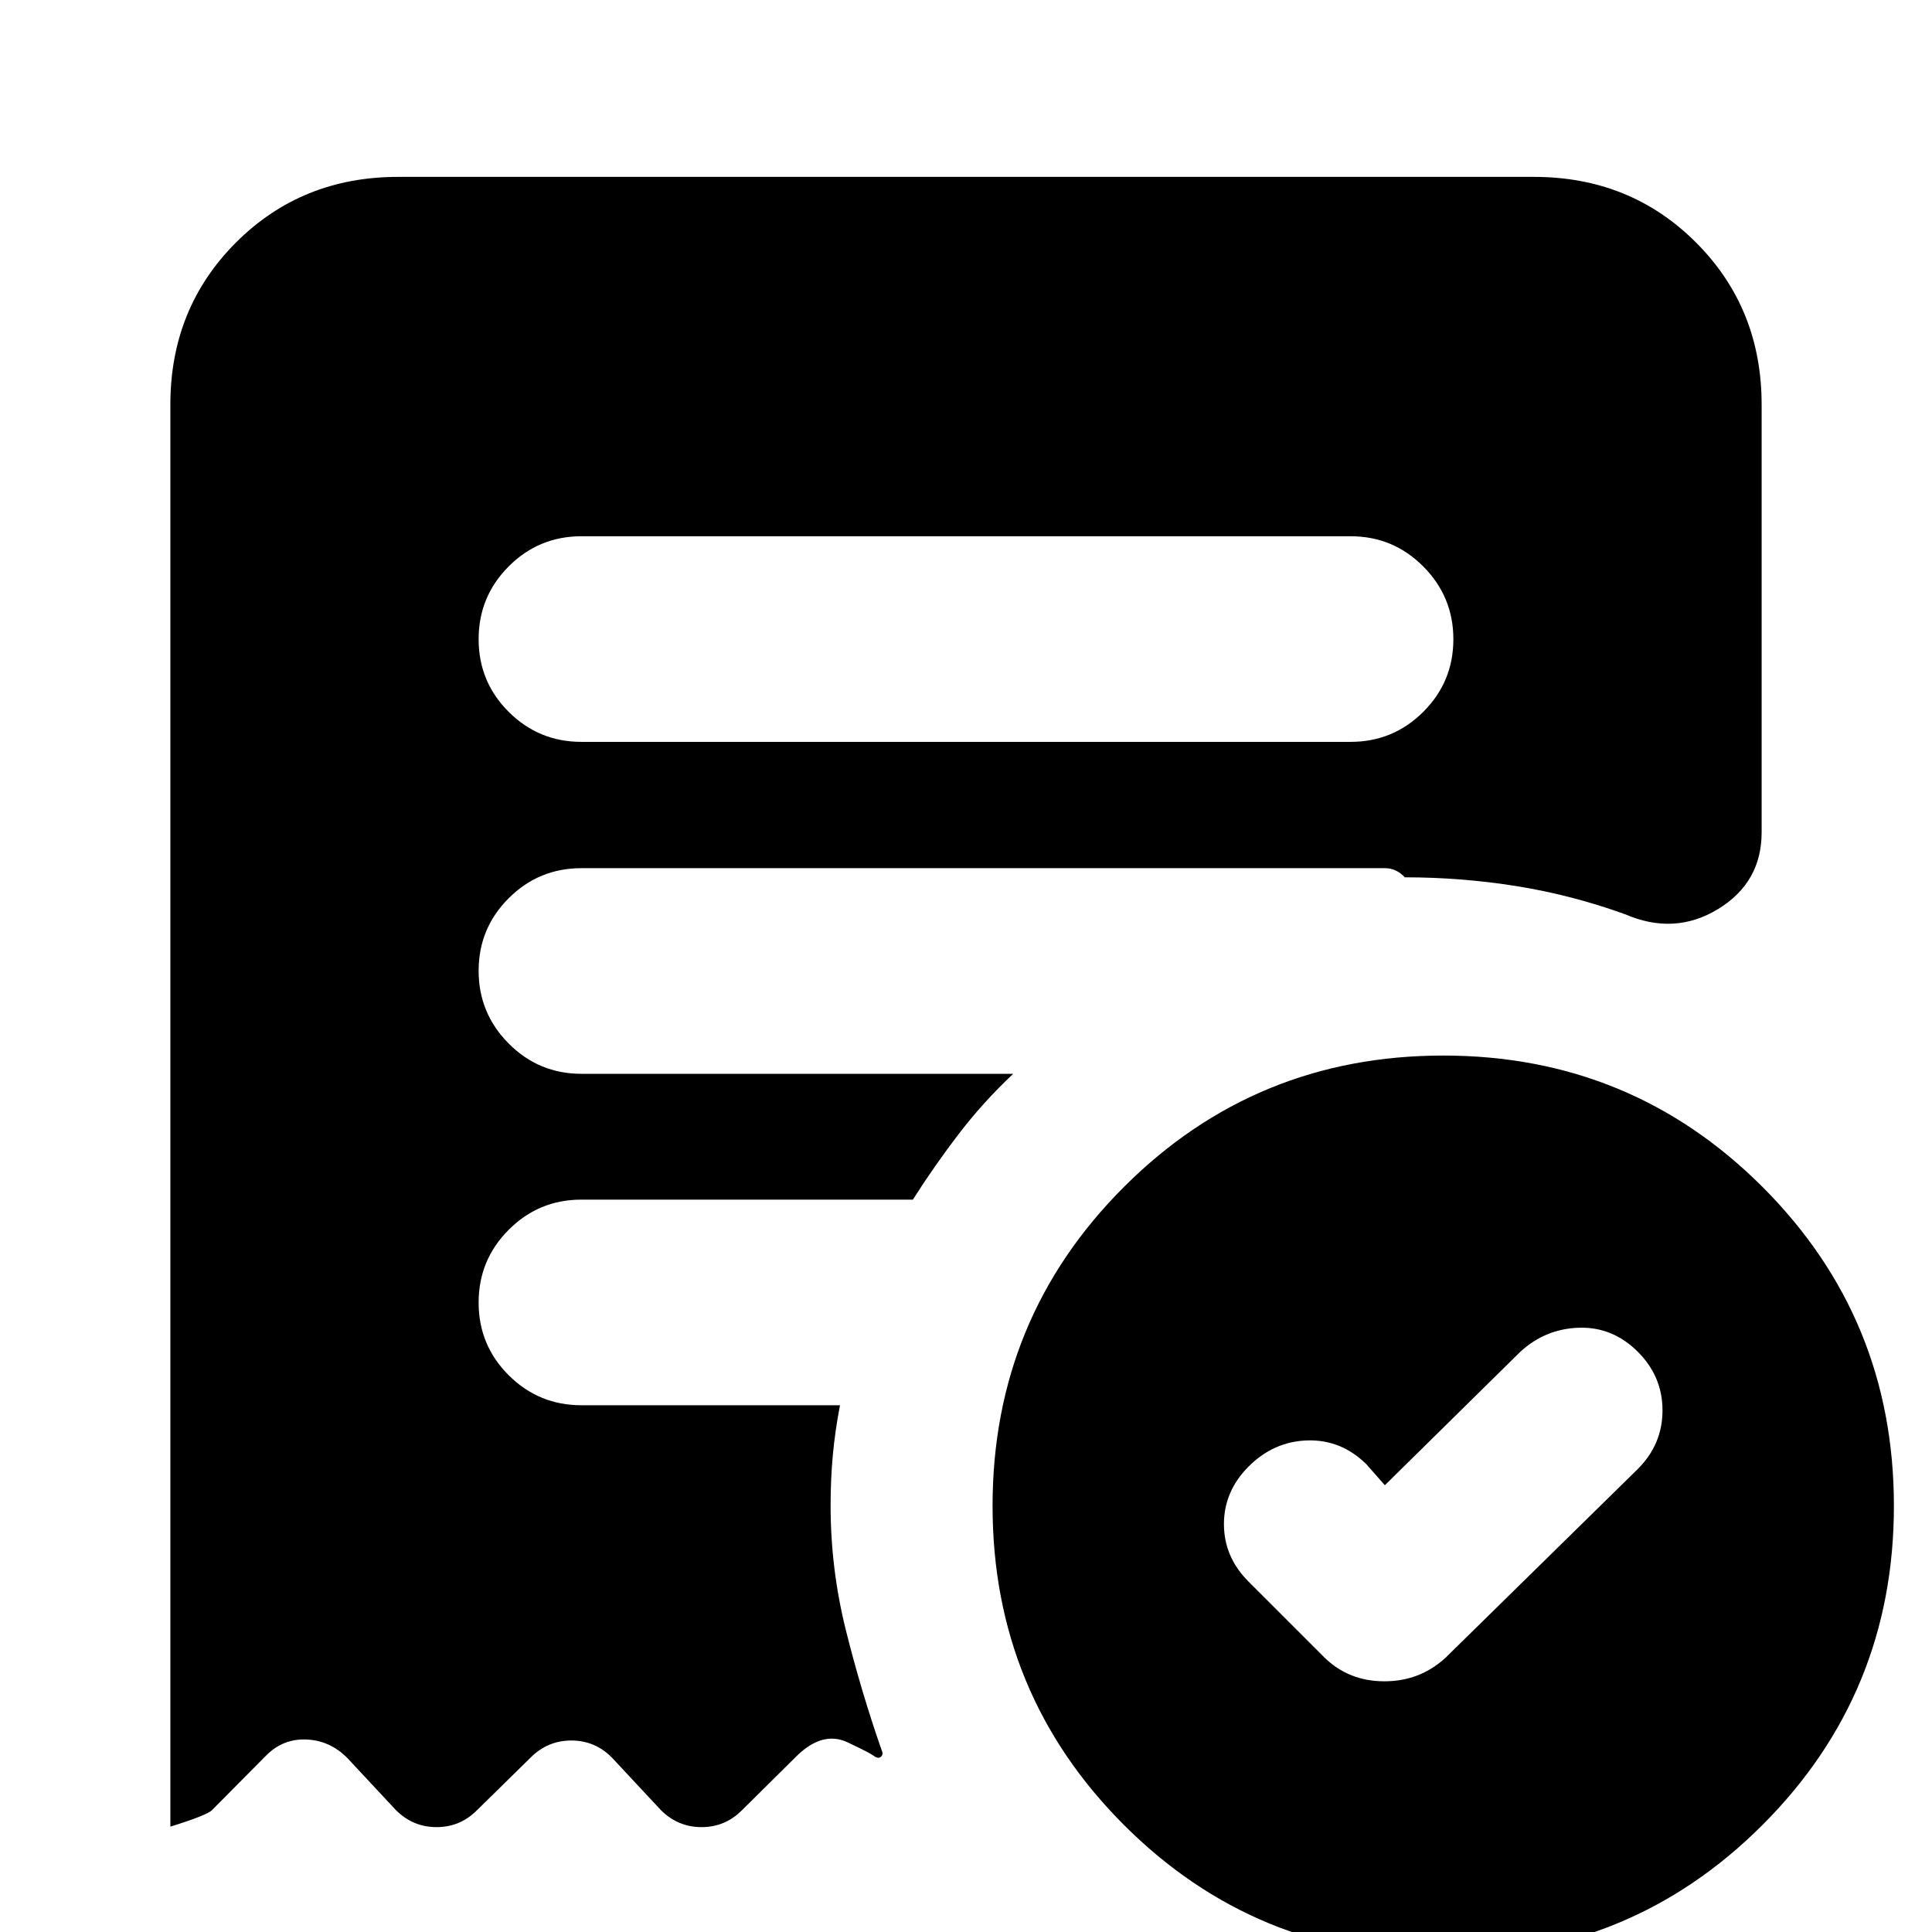 <svg xmlns="http://www.w3.org/2000/svg" height="24" viewBox="0 -960 960 960" width="24"><path d="m688.13-222-9.28-10.52q-12.48-12.24-29.22-11.74t-29.22 12.98q-12.24 12.26-12.24 28.61 0 16.34 12.24 28.58l37.81 37.81q12.06 11.71 29.69 11.71 17.63 0 30.37-11.71l95.57-93.81q12.24-12.25 12.24-29.1t-12.24-29.09q-12.48-12.48-29.22-11.98t-29.22 11.98L688.13-222Zm-17.04-369.37q21.18 0 36.13-14.92 14.95-14.92 14.95-36.07 0-21.14-14.95-36.16-14.95-15.02-36.13-15.02H288.91q-21.18 0-36.13 14.97-14.95 14.97-14.95 36.18 0 21.22 14.95 36.12 14.95 14.9 36.13 14.9h382.18Zm46.03 603.5q-93.32 0-158.62-65.3-65.3-65.31-65.3-158.55 0-93.25 65.31-158.52 65.31-65.26 158.63-65.26t158.62 65.26q65.31 65.27 65.31 158.52 0 93.24-65.32 158.55-65.31 65.3-158.63 65.3ZM84.65-52.35v-706.58q0-47.96 32.61-80.57 32.61-32.61 80.57-32.61h564.34q47.96 0 80.57 32.61 32.61 32.61 32.61 80.57v212.52q0 24.91-21.68 38.13-21.67 13.21-46.34 2.5-26.33-9.49-53.66-13.89-27.32-4.4-55.65-4.4-1.91-2.15-4.42-3.34-2.51-1.2-5.38-1.2H288.91q-21.18 0-36.13 14.92-14.95 14.92-14.95 36.07 0 21.14 14.95 36.16 14.95 15.03 36.13 15.03h214.55q-14.77 13.86-26.92 29.7-12.15 15.85-22.95 32.82H288.91q-21.18 0-36.13 14.97-14.95 14.97-14.95 36.18 0 21.22 14.95 36.12 14.95 14.9 36.13 14.9h128.48q-2.48 12.91-3.57 24.87-1.1 11.96-1.1 25.02 0 31.48 7.6 61.92 7.59 30.43 17.79 59.67.96 1.91-.32 3.11-1.28 1.19-2.79 0l.24.48q-1.44-1.68-14.15-7.6-12.72-5.93-26 7.6l-26.33 26.08q-8.39 8.48-20.15 8.48-11.76 0-20.24-8.48l-24.33-26.08q-8.39-8.48-20.15-8.48-11.76 0-20.24 8.48l-26.56 26.08q-8.39 8.48-20.16 8.48-11.76 0-20.23-8.48l-24.09-25.84q-8.59-8.72-20.37-9.22-11.78-.5-20.26 8.22l-26.61 26.84q-2.24 2.48-20.72 8.24Z"/></svg>
